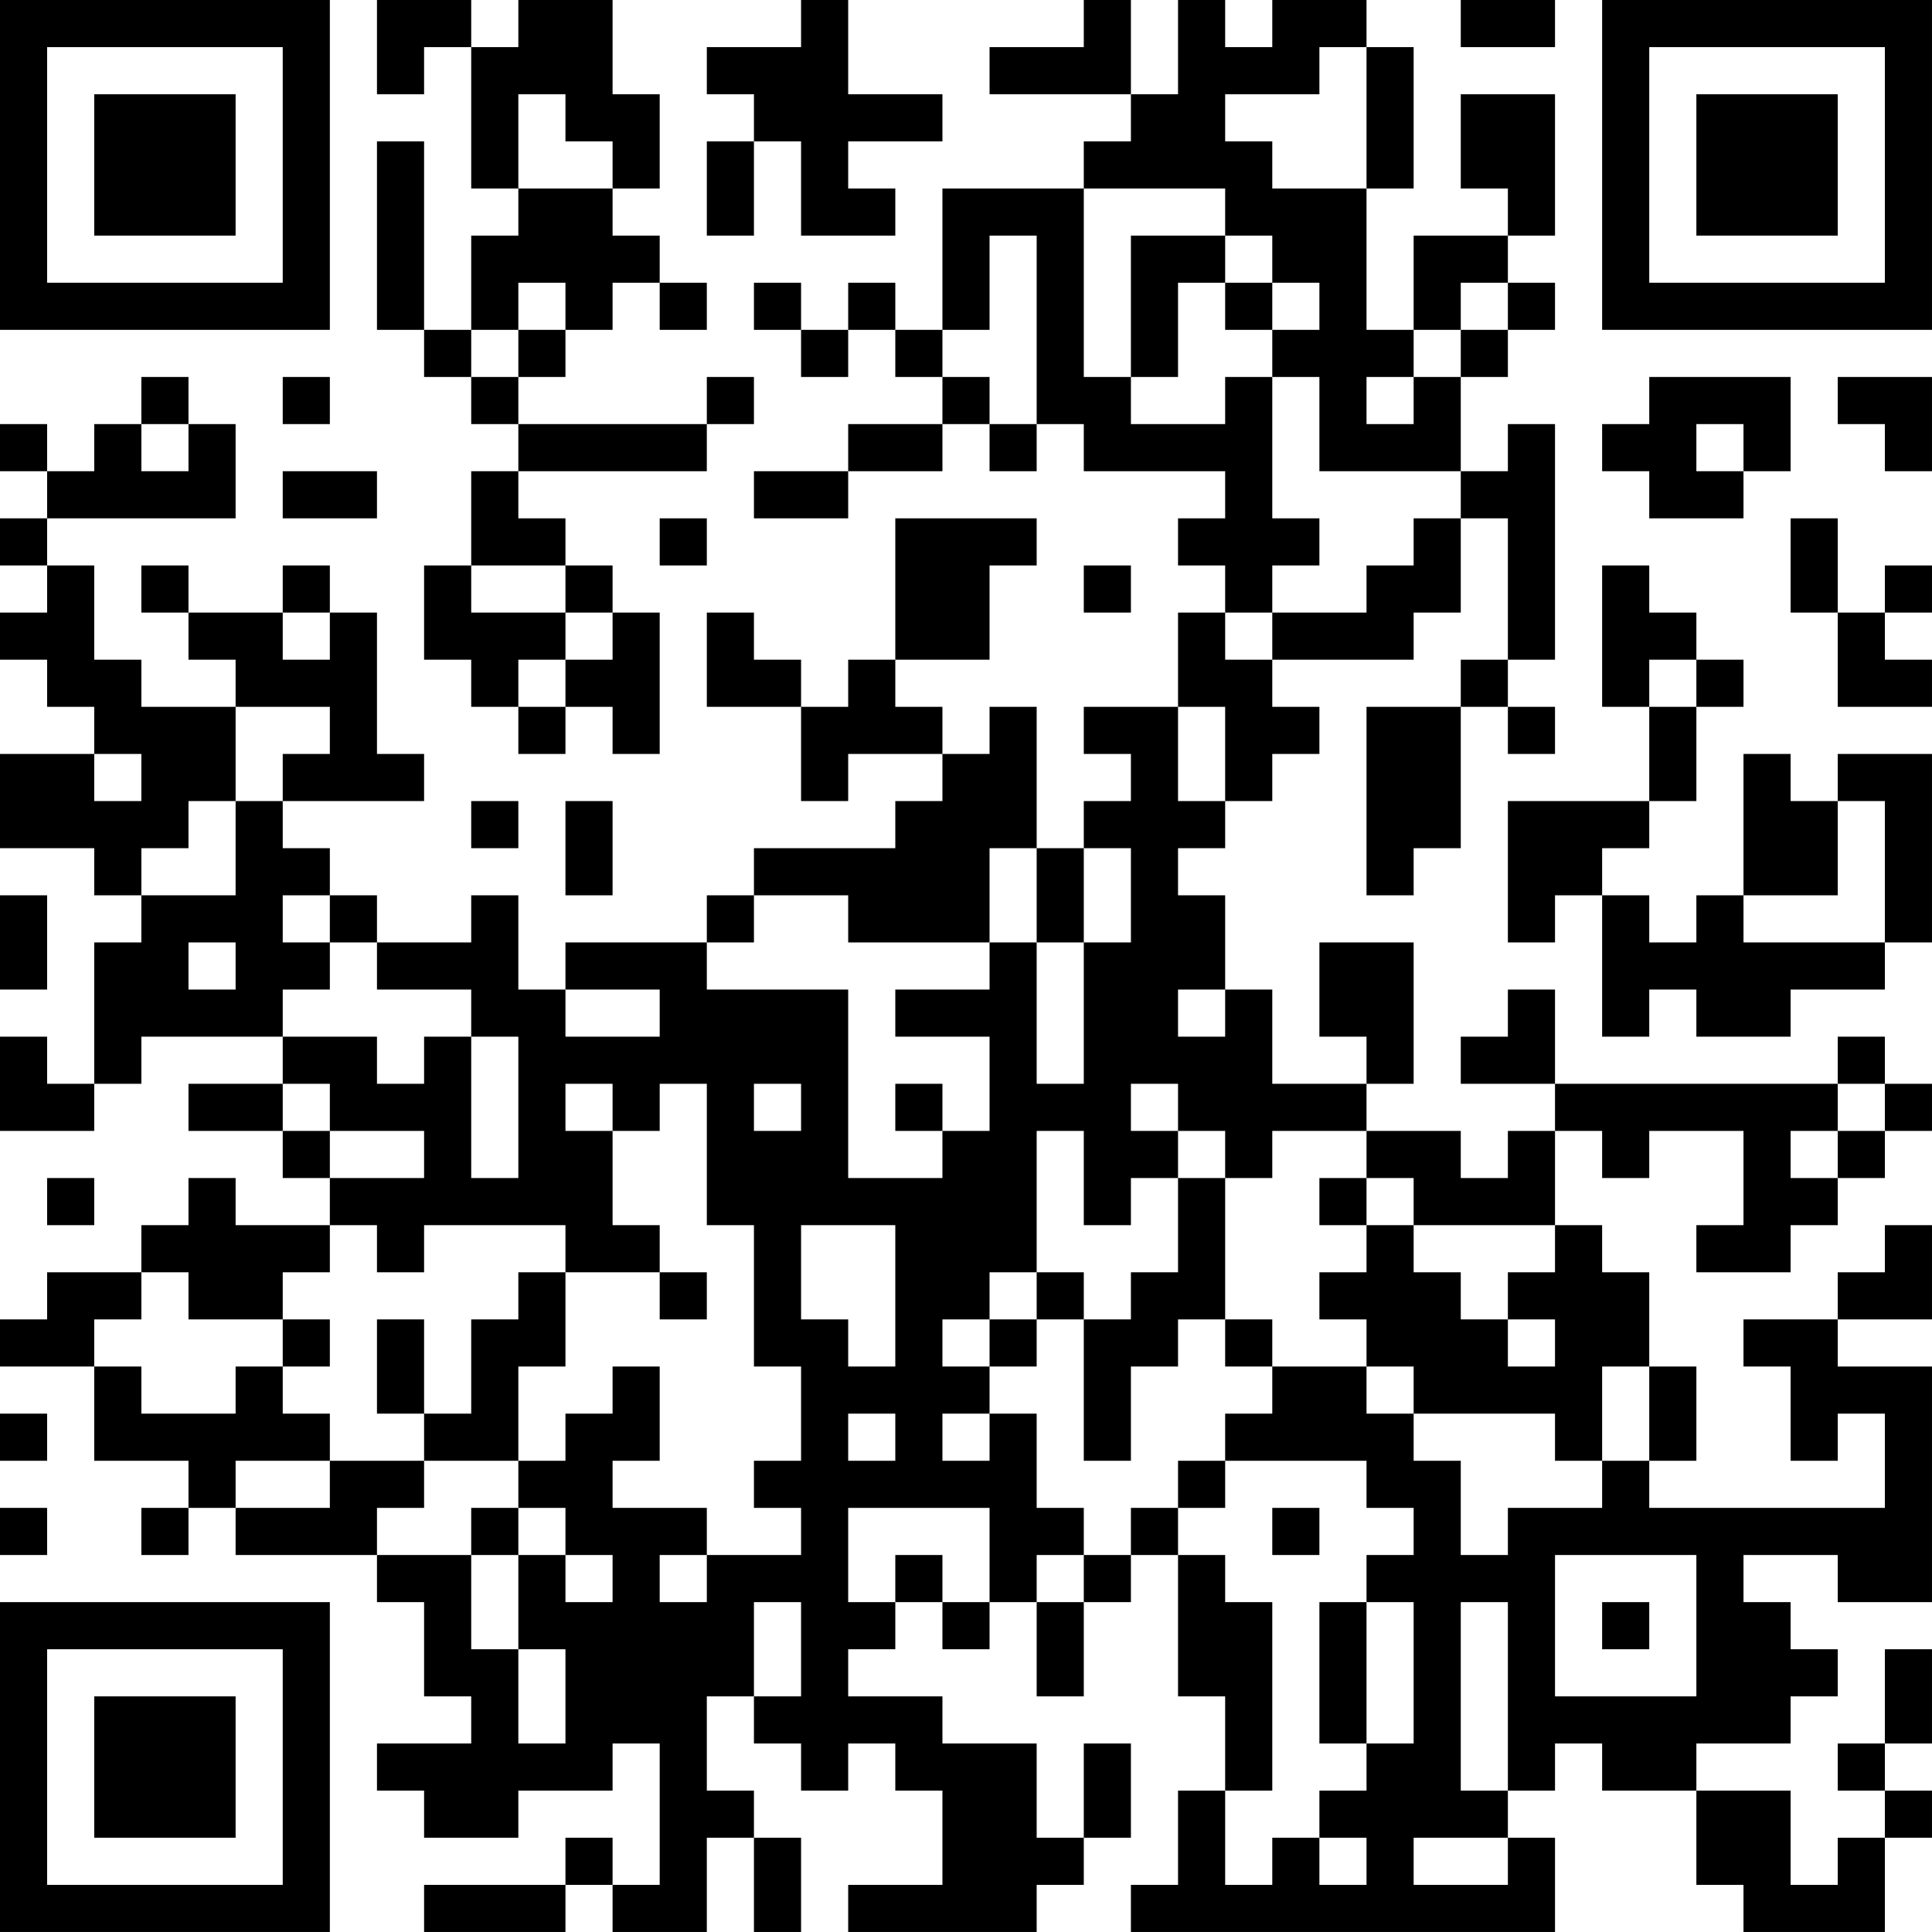 <?xml version="1.0" encoding="UTF-8"?>
<svg xmlns="http://www.w3.org/2000/svg" version="1.1" width="200" height="200" viewBox="0 0 200 200"><rect x="0" y="0" width="200" height="200" fill="#ffffff"/><g transform="scale(4.878)"><g transform="translate(0,0)"><path fill-rule="evenodd" d="M8 0L8 2L9 2L9 1L10 1L10 4L11 4L11 5L10 5L10 7L9 7L9 3L8 3L8 7L9 7L9 8L10 8L10 9L11 9L11 10L10 10L10 12L9 12L9 14L10 14L10 15L11 15L11 16L12 16L12 15L13 15L13 16L14 16L14 13L13 13L13 12L12 12L12 11L11 11L11 10L15 10L15 9L16 9L16 8L15 8L15 9L11 9L11 8L12 8L12 7L13 7L13 6L14 6L14 7L15 7L15 6L14 6L14 5L13 5L13 4L14 4L14 2L13 2L13 0L11 0L11 1L10 1L10 0ZM17 0L17 1L15 1L15 2L16 2L16 3L15 3L15 5L16 5L16 3L17 3L17 5L19 5L19 4L18 4L18 3L20 3L20 2L18 2L18 0ZM23 0L23 1L21 1L21 2L24 2L24 3L23 3L23 4L20 4L20 7L19 7L19 6L18 6L18 7L17 7L17 6L16 6L16 7L17 7L17 8L18 8L18 7L19 7L19 8L20 8L20 9L18 9L18 10L16 10L16 11L18 11L18 10L20 10L20 9L21 9L21 10L22 10L22 9L23 9L23 10L26 10L26 11L25 11L25 12L26 12L26 13L25 13L25 15L23 15L23 16L24 16L24 17L23 17L23 18L22 18L22 15L21 15L21 16L20 16L20 15L19 15L19 14L21 14L21 12L22 12L22 11L19 11L19 14L18 14L18 15L17 15L17 14L16 14L16 13L15 13L15 15L17 15L17 17L18 17L18 16L20 16L20 17L19 17L19 18L16 18L16 19L15 19L15 20L12 20L12 21L11 21L11 19L10 19L10 20L8 20L8 19L7 19L7 18L6 18L6 17L9 17L9 16L8 16L8 13L7 13L7 12L6 12L6 13L4 13L4 12L3 12L3 13L4 13L4 14L5 14L5 15L3 15L3 14L2 14L2 12L1 12L1 11L5 11L5 9L4 9L4 8L3 8L3 9L2 9L2 10L1 10L1 9L0 9L0 10L1 10L1 11L0 11L0 12L1 12L1 13L0 13L0 14L1 14L1 15L2 15L2 16L0 16L0 18L2 18L2 19L3 19L3 20L2 20L2 23L1 23L1 22L0 22L0 24L2 24L2 23L3 23L3 22L6 22L6 23L4 23L4 24L6 24L6 25L7 25L7 26L5 26L5 25L4 25L4 26L3 26L3 27L1 27L1 28L0 28L0 29L2 29L2 31L4 31L4 32L3 32L3 33L4 33L4 32L5 32L5 33L8 33L8 34L9 34L9 36L10 36L10 37L8 37L8 38L9 38L9 39L11 39L11 38L13 38L13 37L14 37L14 40L13 40L13 39L12 39L12 40L9 40L9 41L12 41L12 40L13 40L13 41L15 41L15 39L16 39L16 41L17 41L17 39L16 39L16 38L15 38L15 36L16 36L16 37L17 37L17 38L18 38L18 37L19 37L19 38L20 38L20 40L18 40L18 41L22 41L22 40L23 40L23 39L24 39L24 37L23 37L23 39L22 39L22 37L20 37L20 36L18 36L18 35L19 35L19 34L20 34L20 35L21 35L21 34L22 34L22 36L23 36L23 34L24 34L24 33L25 33L25 36L26 36L26 38L25 38L25 40L24 40L24 41L33 41L33 39L32 39L32 38L33 38L33 37L34 37L34 38L36 38L36 40L37 40L37 41L40 41L40 39L41 39L41 38L40 38L40 37L41 37L41 35L40 35L40 37L39 37L39 38L40 38L40 39L39 39L39 40L38 40L38 38L36 38L36 37L38 37L38 36L39 36L39 35L38 35L38 34L37 34L37 33L39 33L39 34L41 34L41 29L39 29L39 28L41 28L41 26L40 26L40 27L39 27L39 28L37 28L37 29L38 29L38 31L39 31L39 30L40 30L40 32L35 32L35 31L36 31L36 29L35 29L35 27L34 27L34 26L33 26L33 24L34 24L34 25L35 25L35 24L37 24L37 26L36 26L36 27L38 27L38 26L39 26L39 25L40 25L40 24L41 24L41 23L40 23L40 22L39 22L39 23L33 23L33 21L32 21L32 22L31 22L31 23L33 23L33 24L32 24L32 25L31 25L31 24L29 24L29 23L30 23L30 20L28 20L28 22L29 22L29 23L27 23L27 21L26 21L26 19L25 19L25 18L26 18L26 17L27 17L27 16L28 16L28 15L27 15L27 14L30 14L30 13L31 13L31 11L32 11L32 14L31 14L31 15L29 15L29 19L30 19L30 18L31 18L31 15L32 15L32 16L33 16L33 15L32 15L32 14L33 14L33 9L32 9L32 10L31 10L31 8L32 8L32 7L33 7L33 6L32 6L32 5L33 5L33 2L31 2L31 4L32 4L32 5L30 5L30 7L29 7L29 4L30 4L30 1L29 1L29 0L27 0L27 1L26 1L26 0L25 0L25 2L24 2L24 0ZM31 0L31 1L33 1L33 0ZM28 1L28 2L26 2L26 3L27 3L27 4L29 4L29 1ZM11 2L11 4L13 4L13 3L12 3L12 2ZM23 4L23 8L24 8L24 9L26 9L26 8L27 8L27 11L28 11L28 12L27 12L27 13L26 13L26 14L27 14L27 13L29 13L29 12L30 12L30 11L31 11L31 10L28 10L28 8L27 8L27 7L28 7L28 6L27 6L27 5L26 5L26 4ZM21 5L21 7L20 7L20 8L21 8L21 9L22 9L22 5ZM24 5L24 8L25 8L25 6L26 6L26 7L27 7L27 6L26 6L26 5ZM11 6L11 7L10 7L10 8L11 8L11 7L12 7L12 6ZM31 6L31 7L30 7L30 8L29 8L29 9L30 9L30 8L31 8L31 7L32 7L32 6ZM6 8L6 9L7 9L7 8ZM35 8L35 9L34 9L34 10L35 10L35 11L37 11L37 10L38 10L38 8ZM39 8L39 9L40 9L40 10L41 10L41 8ZM3 9L3 10L4 10L4 9ZM36 9L36 10L37 10L37 9ZM6 10L6 11L8 11L8 10ZM14 11L14 12L15 12L15 11ZM38 11L38 13L39 13L39 15L41 15L41 14L40 14L40 13L41 13L41 12L40 12L40 13L39 13L39 11ZM10 12L10 13L12 13L12 14L11 14L11 15L12 15L12 14L13 14L13 13L12 13L12 12ZM23 12L23 13L24 13L24 12ZM34 12L34 15L35 15L35 17L32 17L32 20L33 20L33 19L34 19L34 22L35 22L35 21L36 21L36 22L38 22L38 21L40 21L40 20L41 20L41 16L39 16L39 17L38 17L38 16L37 16L37 19L36 19L36 20L35 20L35 19L34 19L34 18L35 18L35 17L36 17L36 15L37 15L37 14L36 14L36 13L35 13L35 12ZM6 13L6 14L7 14L7 13ZM35 14L35 15L36 15L36 14ZM5 15L5 17L4 17L4 18L3 18L3 19L5 19L5 17L6 17L6 16L7 16L7 15ZM25 15L25 17L26 17L26 15ZM2 16L2 17L3 17L3 16ZM10 17L10 18L11 18L11 17ZM12 17L12 19L13 19L13 17ZM39 17L39 19L37 19L37 20L40 20L40 17ZM21 18L21 20L18 20L18 19L16 19L16 20L15 20L15 21L18 21L18 25L20 25L20 24L21 24L21 22L19 22L19 21L21 21L21 20L22 20L22 23L23 23L23 20L24 20L24 18L23 18L23 20L22 20L22 18ZM0 19L0 21L1 21L1 19ZM6 19L6 20L7 20L7 21L6 21L6 22L8 22L8 23L9 23L9 22L10 22L10 25L11 25L11 22L10 22L10 21L8 21L8 20L7 20L7 19ZM4 20L4 21L5 21L5 20ZM12 21L12 22L14 22L14 21ZM25 21L25 22L26 22L26 21ZM6 23L6 24L7 24L7 25L9 25L9 24L7 24L7 23ZM12 23L12 24L13 24L13 26L14 26L14 27L12 27L12 26L9 26L9 27L8 27L8 26L7 26L7 27L6 27L6 28L4 28L4 27L3 27L3 28L2 28L2 29L3 29L3 30L5 30L5 29L6 29L6 30L7 30L7 31L5 31L5 32L7 32L7 31L9 31L9 32L8 32L8 33L10 33L10 35L11 35L11 37L12 37L12 35L11 35L11 33L12 33L12 34L13 34L13 33L12 33L12 32L11 32L11 31L12 31L12 30L13 30L13 29L14 29L14 31L13 31L13 32L15 32L15 33L14 33L14 34L15 34L15 33L17 33L17 32L16 32L16 31L17 31L17 29L16 29L16 26L15 26L15 23L14 23L14 24L13 24L13 23ZM16 23L16 24L17 24L17 23ZM19 23L19 24L20 24L20 23ZM24 23L24 24L25 24L25 25L24 25L24 26L23 26L23 24L22 24L22 27L21 27L21 28L20 28L20 29L21 29L21 30L20 30L20 31L21 31L21 30L22 30L22 32L23 32L23 33L22 33L22 34L23 34L23 33L24 33L24 32L25 32L25 33L26 33L26 34L27 34L27 38L26 38L26 40L27 40L27 39L28 39L28 40L29 40L29 39L28 39L28 38L29 38L29 37L30 37L30 34L29 34L29 33L30 33L30 32L29 32L29 31L26 31L26 30L27 30L27 29L29 29L29 30L30 30L30 31L31 31L31 33L32 33L32 32L34 32L34 31L35 31L35 29L34 29L34 31L33 31L33 30L30 30L30 29L29 29L29 28L28 28L28 27L29 27L29 26L30 26L30 27L31 27L31 28L32 28L32 29L33 29L33 28L32 28L32 27L33 27L33 26L30 26L30 25L29 25L29 24L27 24L27 25L26 25L26 24L25 24L25 23ZM39 23L39 24L38 24L38 25L39 25L39 24L40 24L40 23ZM1 25L1 26L2 26L2 25ZM25 25L25 27L24 27L24 28L23 28L23 27L22 27L22 28L21 28L21 29L22 29L22 28L23 28L23 31L24 31L24 29L25 29L25 28L26 28L26 29L27 29L27 28L26 28L26 25ZM28 25L28 26L29 26L29 25ZM17 26L17 28L18 28L18 29L19 29L19 26ZM11 27L11 28L10 28L10 30L9 30L9 28L8 28L8 30L9 30L9 31L11 31L11 29L12 29L12 27ZM14 27L14 28L15 28L15 27ZM6 28L6 29L7 29L7 28ZM0 30L0 31L1 31L1 30ZM18 30L18 31L19 31L19 30ZM25 31L25 32L26 32L26 31ZM0 32L0 33L1 33L1 32ZM10 32L10 33L11 33L11 32ZM18 32L18 34L19 34L19 33L20 33L20 34L21 34L21 32ZM27 32L27 33L28 33L28 32ZM33 33L33 36L36 36L36 33ZM16 34L16 36L17 36L17 34ZM28 34L28 37L29 37L29 34ZM31 34L31 38L32 38L32 34ZM34 34L34 35L35 35L35 34ZM30 39L30 40L32 40L32 39ZM0 0L0 7L7 7L7 0ZM1 1L1 6L6 6L6 1ZM2 2L2 5L5 5L5 2ZM34 0L34 7L41 7L41 0ZM35 1L35 6L40 6L40 1ZM36 2L36 5L39 5L39 2ZM0 34L0 41L7 41L7 34ZM1 35L1 40L6 40L6 35ZM2 36L2 39L5 39L5 36Z" fill="#000000"/></g></g></svg>
